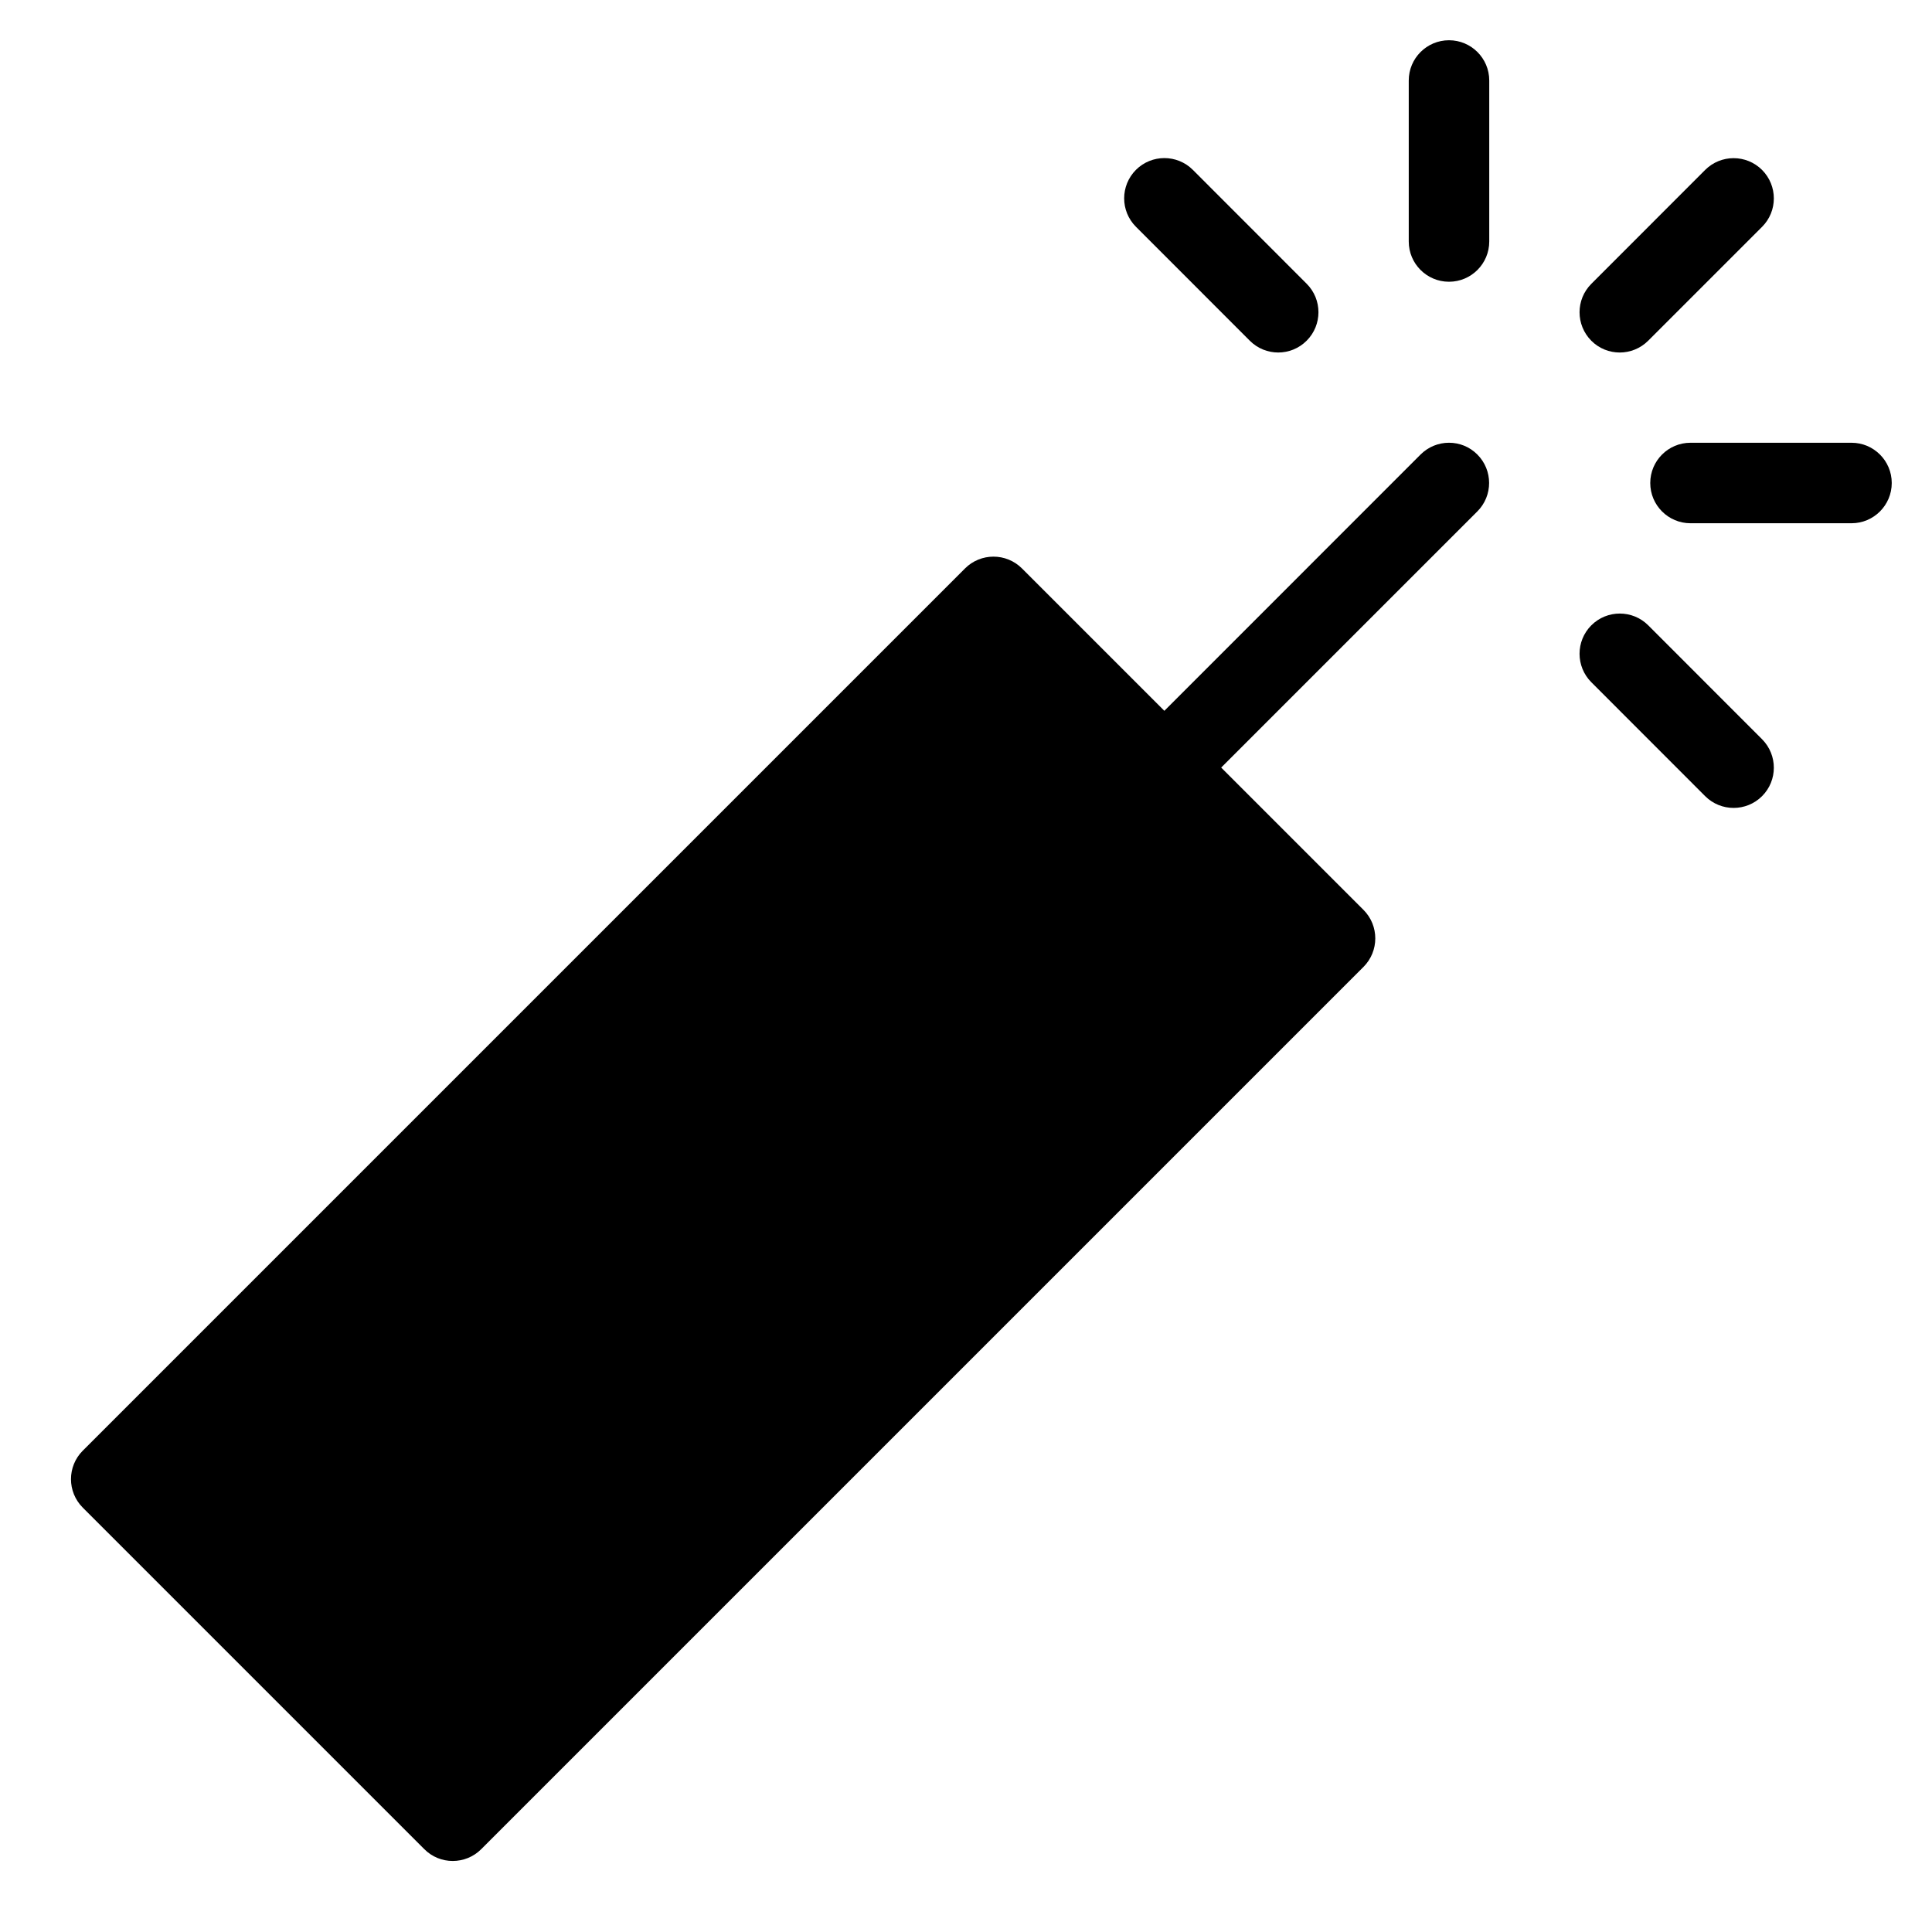 <?xml version="1.0" encoding="utf-8"?>
<!-- Generator: Adobe Illustrator 19.2.0, SVG Export Plug-In . SVG Version: 6.00 Build 0)  -->
<svg version="1.1" xmlns="http://www.w3.org/2000/svg" xmlns:xlink="http://www.w3.org/1999/xlink" x="0px" y="0px" width="24px"
	 height="24px" viewBox="0 0 24 24" enable-background="new 0 0 24 24" xml:space="preserve">
<g id="Filled_Icons">
	<g>
		<path d="M20.475,4.232l1.414-1.414c0.195-0.195,0.195-0.511,0-0.707c-0.195-0.195-0.512-0.195-0.707,0l-1.414,1.415
			c-0.195,0.195-0.195,0.511,0,0.707C19.963,4.428,20.279,4.428,20.475,4.232z"/>
		<path d="M23,5.5h-2c-0.276,0-0.5,0.224-0.5,0.5s0.224,0.5,0.5,0.5h2c0.276,0,0.5-0.224,0.5-0.5S23.276,5.5,23,5.5z"/>
		<path d="M20.475,7.768c-0.195-0.195-0.512-0.195-0.707,0c-0.195,0.195-0.195,0.512,0,0.707l1.414,1.415
			c0.195,0.195,0.512,0.195,0.707,0c0.195-0.195,0.195-0.511,0-0.707L20.475,7.768z"/>
		<path d="M18,0.5c-0.276,0-0.5,0.224-0.5,0.5v2c0,0.276,0.224,0.5,0.5,0.5s0.5-0.224,0.5-0.5V1C18.5,0.724,18.276,0.5,18,0.5z"/>
		<path d="M15.525,4.232c0.195,0.196,0.512,0.196,0.707,0c0.195-0.195,0.195-0.512,0-0.707l-1.414-1.415
			c-0.195-0.195-0.512-0.195-0.707,0c-0.195,0.196-0.195,0.512,0,0.707L15.525,4.232z"/>
		<path d="M17.646,5.647l-3.182,3.183l-1.769-1.769c-0.195-0.195-0.512-0.195-0.707,0l-10.96,10.96
			c-0.195,0.195-0.195,0.512,0,0.707l4.243,4.243c0.195,0.196,0.512,0.195,0.707,0l10.96-10.96c0.195-0.196,0.195-0.512,0-0.708
			l-1.768-1.768l3.182-3.182c0.195-0.195,0.195-0.512,0-0.707C18.158,5.451,17.842,5.451,17.646,5.647z"/>
	</g>
</g>
<g id="invisible_shape">
	<rect fill="none" width="24" height="24"/>
</g>
</svg>
